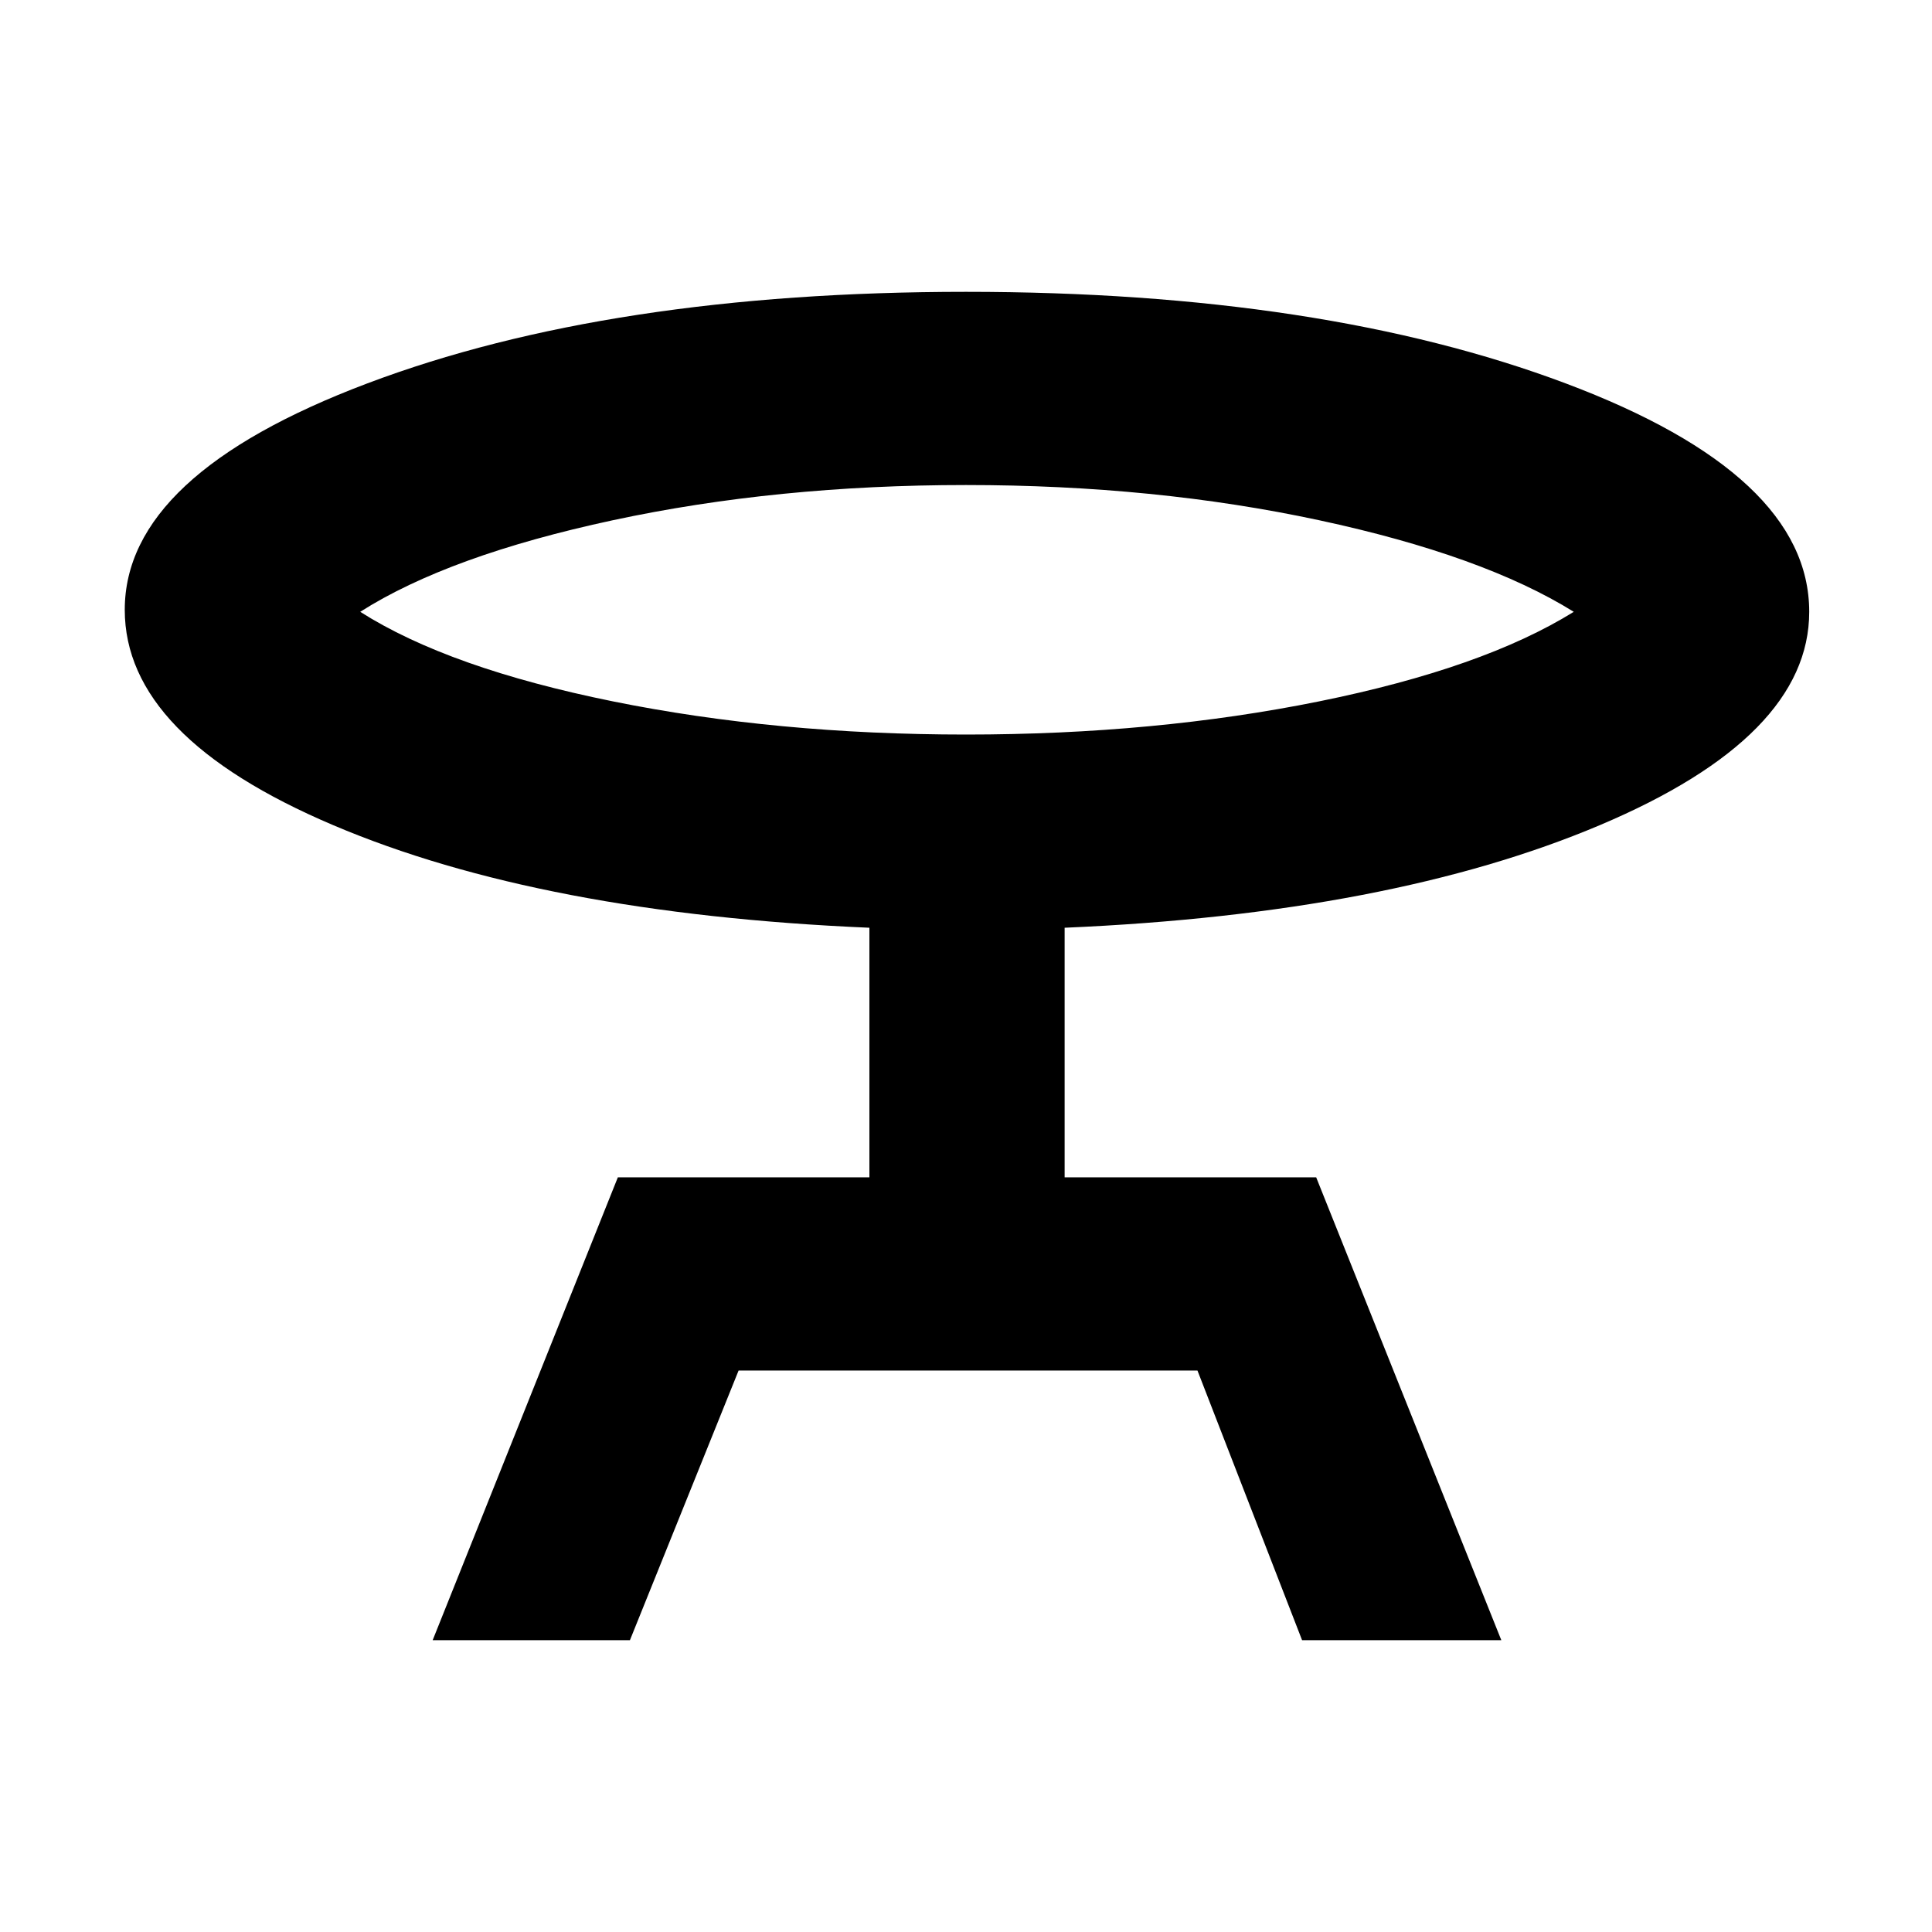 <svg xmlns="http://www.w3.org/2000/svg" height="40" width="40"><path d="M8.958 33.958 12.792 24.375H18V19.208Q11.208 18.917 6.896 17.083Q2.583 15.25 2.583 12.625Q2.583 9.833 7.604 7.938Q12.625 6.042 20 6.042Q27.375 6.042 32.417 7.938Q37.458 9.833 37.458 12.667Q37.458 15.25 33.125 17.083Q28.792 18.917 22.042 19.208V24.375H27.25L31.083 33.958H26.958L24.792 28.375H15.292L13.042 33.958ZM20 15.208Q23.917 15.208 27.312 14.521Q30.708 13.833 32.583 12.667Q30.708 11.5 27.312 10.771Q23.917 10.042 20 10.042Q16.083 10.042 12.688 10.771Q9.292 11.5 7.458 12.667Q9.292 13.833 12.688 14.521Q16.083 15.208 20 15.208ZM20 12.667Q20 12.667 20 12.667Q20 12.667 20 12.667Q20 12.667 20 12.667Q20 12.667 20 12.667Q20 12.667 20 12.667Q20 12.667 20 12.667Q20 12.667 20 12.667Q20 12.667 20 12.667Z"/></svg>